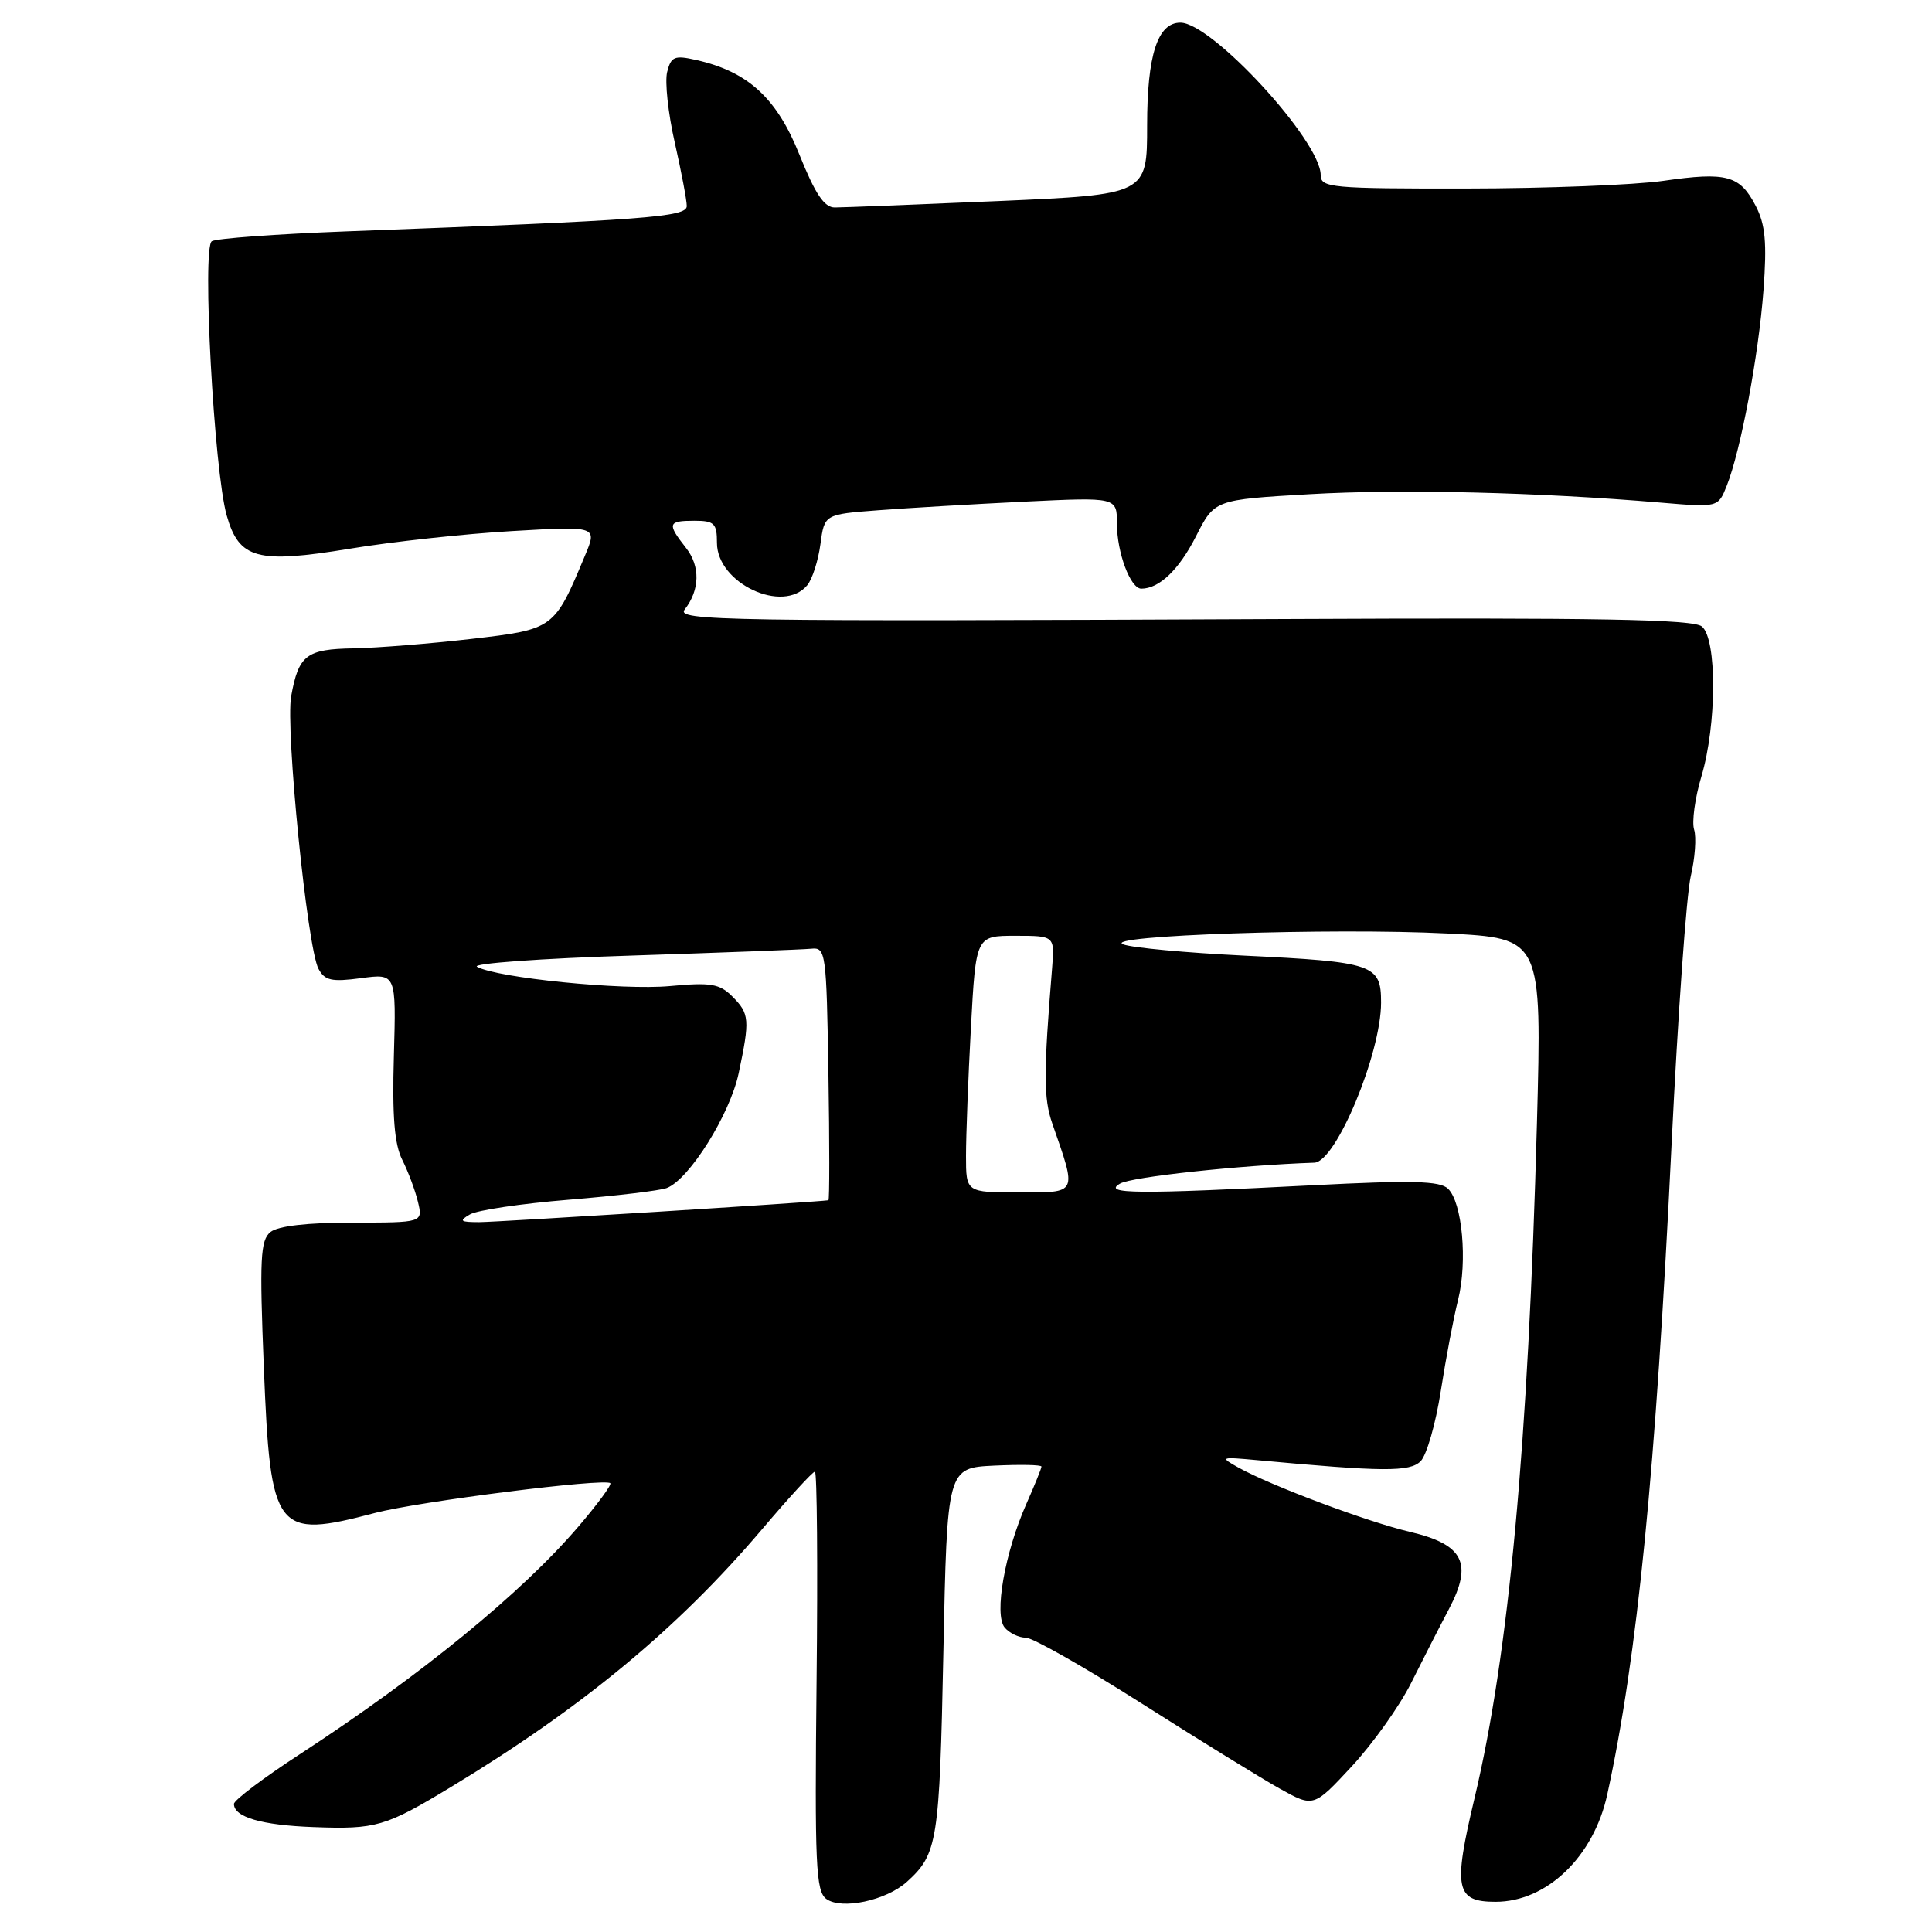 <?xml version="1.0" encoding="UTF-8" standalone="no"?>
<!DOCTYPE svg PUBLIC "-//W3C//DTD SVG 1.1//EN" "http://www.w3.org/Graphics/SVG/1.1/DTD/svg11.dtd" >
<svg xmlns="http://www.w3.org/2000/svg" xmlns:xlink="http://www.w3.org/1999/xlink" version="1.1" viewBox="0 0 256 256">
 <g >
 <path fill="currentColor"
d=" M 120.17 249.35 C 124.23 245.67 124.49 244.07 125.00 219.00 C 125.50 194.50 125.50 194.50 131.75 194.20 C 135.19 194.04 138.00 194.09 138.00 194.33 C 138.00 194.56 137.10 196.79 135.99 199.29 C 133.14 205.73 131.70 213.93 133.12 215.65 C 133.74 216.39 135.00 217.00 135.92 217.00 C 136.84 217.00 143.77 220.94 151.33 225.75 C 158.89 230.56 167.10 235.62 169.57 237.00 C 174.06 239.50 174.06 239.50 179.12 234.05 C 181.90 231.05 185.43 226.10 186.96 223.05 C 188.48 220.00 190.75 215.56 192.00 213.19 C 195.19 207.13 193.93 204.65 186.83 202.98 C 181.18 201.65 168.40 196.86 164.08 194.45 C 161.61 193.07 161.72 193.03 166.50 193.47 C 183.32 195.03 186.80 195.05 188.24 193.62 C 189.04 192.82 190.24 188.64 190.91 184.33 C 191.58 180.03 192.61 174.59 193.20 172.25 C 194.47 167.17 193.76 159.30 191.86 157.50 C 190.78 156.47 187.07 156.38 174.00 157.05 C 150.57 158.25 146.02 158.21 148.42 156.83 C 149.94 155.94 164.27 154.40 174.16 154.06 C 177.02 153.96 183.00 139.61 183.00 132.85 C 183.00 127.78 182.07 127.46 164.77 126.62 C 157.22 126.25 150.05 125.59 148.85 125.14 C 145.66 123.96 176.51 122.92 191.72 123.69 C 204.31 124.32 204.31 124.32 203.65 148.91 C 202.50 191.39 199.94 219.12 195.38 238.28 C 192.52 250.27 192.88 252.00 198.17 252.00 C 204.96 252.00 211.17 246.03 212.97 237.78 C 216.96 219.53 219.40 194.86 221.50 151.50 C 222.33 134.45 223.47 118.54 224.03 116.13 C 224.60 113.73 224.80 110.94 224.48 109.93 C 224.16 108.92 224.59 105.74 225.45 102.87 C 227.49 96.00 227.52 84.68 225.51 83.01 C 224.37 82.06 211.83 81.83 170.76 82.02 C 95.50 82.36 89.55 82.26 90.73 80.75 C 92.74 78.18 92.81 75.02 90.90 72.60 C 88.37 69.38 88.48 69.00 92.00 69.00 C 94.65 69.00 95.00 69.34 95.00 71.93 C 95.00 77.29 103.77 81.40 106.97 77.54 C 107.63 76.74 108.42 74.29 108.71 72.11 C 109.24 68.15 109.24 68.15 116.37 67.61 C 120.29 67.31 129.01 66.80 135.75 66.47 C 148.00 65.88 148.00 65.88 148.00 69.39 C 148.00 73.23 149.79 78.00 151.23 78.00 C 153.61 78.00 156.22 75.49 158.47 71.07 C 160.93 66.21 160.93 66.21 173.58 65.48 C 185.67 64.78 203.84 65.22 220.08 66.60 C 227.66 67.24 227.66 67.24 228.80 64.37 C 230.65 59.73 233.02 47.12 233.67 38.46 C 234.14 32.12 233.92 29.75 232.64 27.28 C 230.55 23.23 228.79 22.75 220.41 23.96 C 216.61 24.51 204.84 24.97 194.25 24.98 C 176.37 25.00 175.00 24.87 175.00 23.20 C 175.00 18.67 160.58 3.00 156.41 3.00 C 153.39 3.00 152.00 7.29 152.00 16.61 C 152.00 25.78 152.00 25.78 132.25 26.64 C 121.39 27.10 111.65 27.49 110.62 27.49 C 109.22 27.50 108.02 25.70 105.93 20.50 C 102.93 12.99 99.12 9.49 92.27 7.95 C 89.37 7.29 88.92 7.48 88.40 9.54 C 88.08 10.83 88.53 15.03 89.41 18.89 C 90.28 22.74 91.00 26.53 91.00 27.30 C 91.00 28.77 85.67 29.16 45.83 30.66 C 36.66 31.01 28.66 31.59 28.07 31.96 C 26.75 32.77 28.36 62.39 30.04 68.30 C 31.68 74.07 34.07 74.72 46.32 72.71 C 51.92 71.78 61.60 70.73 67.82 70.37 C 79.15 69.71 79.15 69.71 77.52 73.60 C 73.44 83.37 73.43 83.38 62.45 84.66 C 56.98 85.29 49.97 85.85 46.87 85.91 C 40.58 86.01 39.57 86.79 38.58 92.26 C 37.81 96.58 40.71 125.57 42.20 128.37 C 43.03 129.93 43.94 130.13 47.85 129.61 C 52.50 128.99 52.50 128.99 52.19 139.93 C 51.96 147.91 52.26 151.62 53.30 153.68 C 54.08 155.23 55.02 157.74 55.38 159.25 C 56.04 162.00 56.04 162.00 46.71 162.00 C 40.74 162.00 36.83 162.45 35.84 163.25 C 34.50 164.33 34.38 166.80 34.96 181.22 C 35.84 203.10 36.49 203.95 49.70 200.47 C 55.49 198.95 80.16 195.83 80.87 196.53 C 81.07 196.74 79.17 199.32 76.64 202.28 C 69.13 211.07 55.78 221.98 39.75 232.43 C 34.94 235.56 31.00 238.53 31.00 239.03 C 31.00 240.78 34.67 241.85 41.54 242.10 C 49.84 242.41 51.06 242.05 59.77 236.78 C 77.22 226.22 89.83 215.76 100.98 202.63 C 104.54 198.43 107.69 195.00 107.98 195.00 C 108.26 195.00 108.37 207.48 108.20 222.73 C 107.94 247.09 108.10 250.60 109.49 251.62 C 111.51 253.09 117.41 251.84 120.17 249.35 Z  M 62.26 160.92 C 63.22 160.35 69.12 159.48 75.37 158.97 C 81.61 158.46 87.46 157.76 88.35 157.42 C 91.33 156.28 96.73 147.65 97.88 142.20 C 99.38 135.09 99.32 134.32 97.03 132.03 C 95.35 130.35 94.18 130.15 88.76 130.66 C 82.48 131.24 65.85 129.58 63.21 128.10 C 62.44 127.67 71.65 127.00 83.66 126.62 C 95.67 126.23 106.40 125.82 107.50 125.71 C 109.42 125.51 109.51 126.18 109.77 142.25 C 109.92 151.46 109.92 159.02 109.77 159.04 C 108.11 159.29 65.73 161.94 63.50 161.94 C 60.98 161.94 60.78 161.78 62.26 160.92 Z  M 128.00 153.16 C 128.00 150.49 128.29 142.84 128.65 136.16 C 129.31 124.00 129.31 124.00 134.53 124.00 C 139.75 124.00 139.75 124.00 139.41 128.25 C 138.27 142.19 138.27 145.53 139.43 148.86 C 142.72 158.32 142.87 158.00 135.02 158.00 C 128.00 158.00 128.00 158.00 128.00 153.16 Z "/>
</g>
</svg>